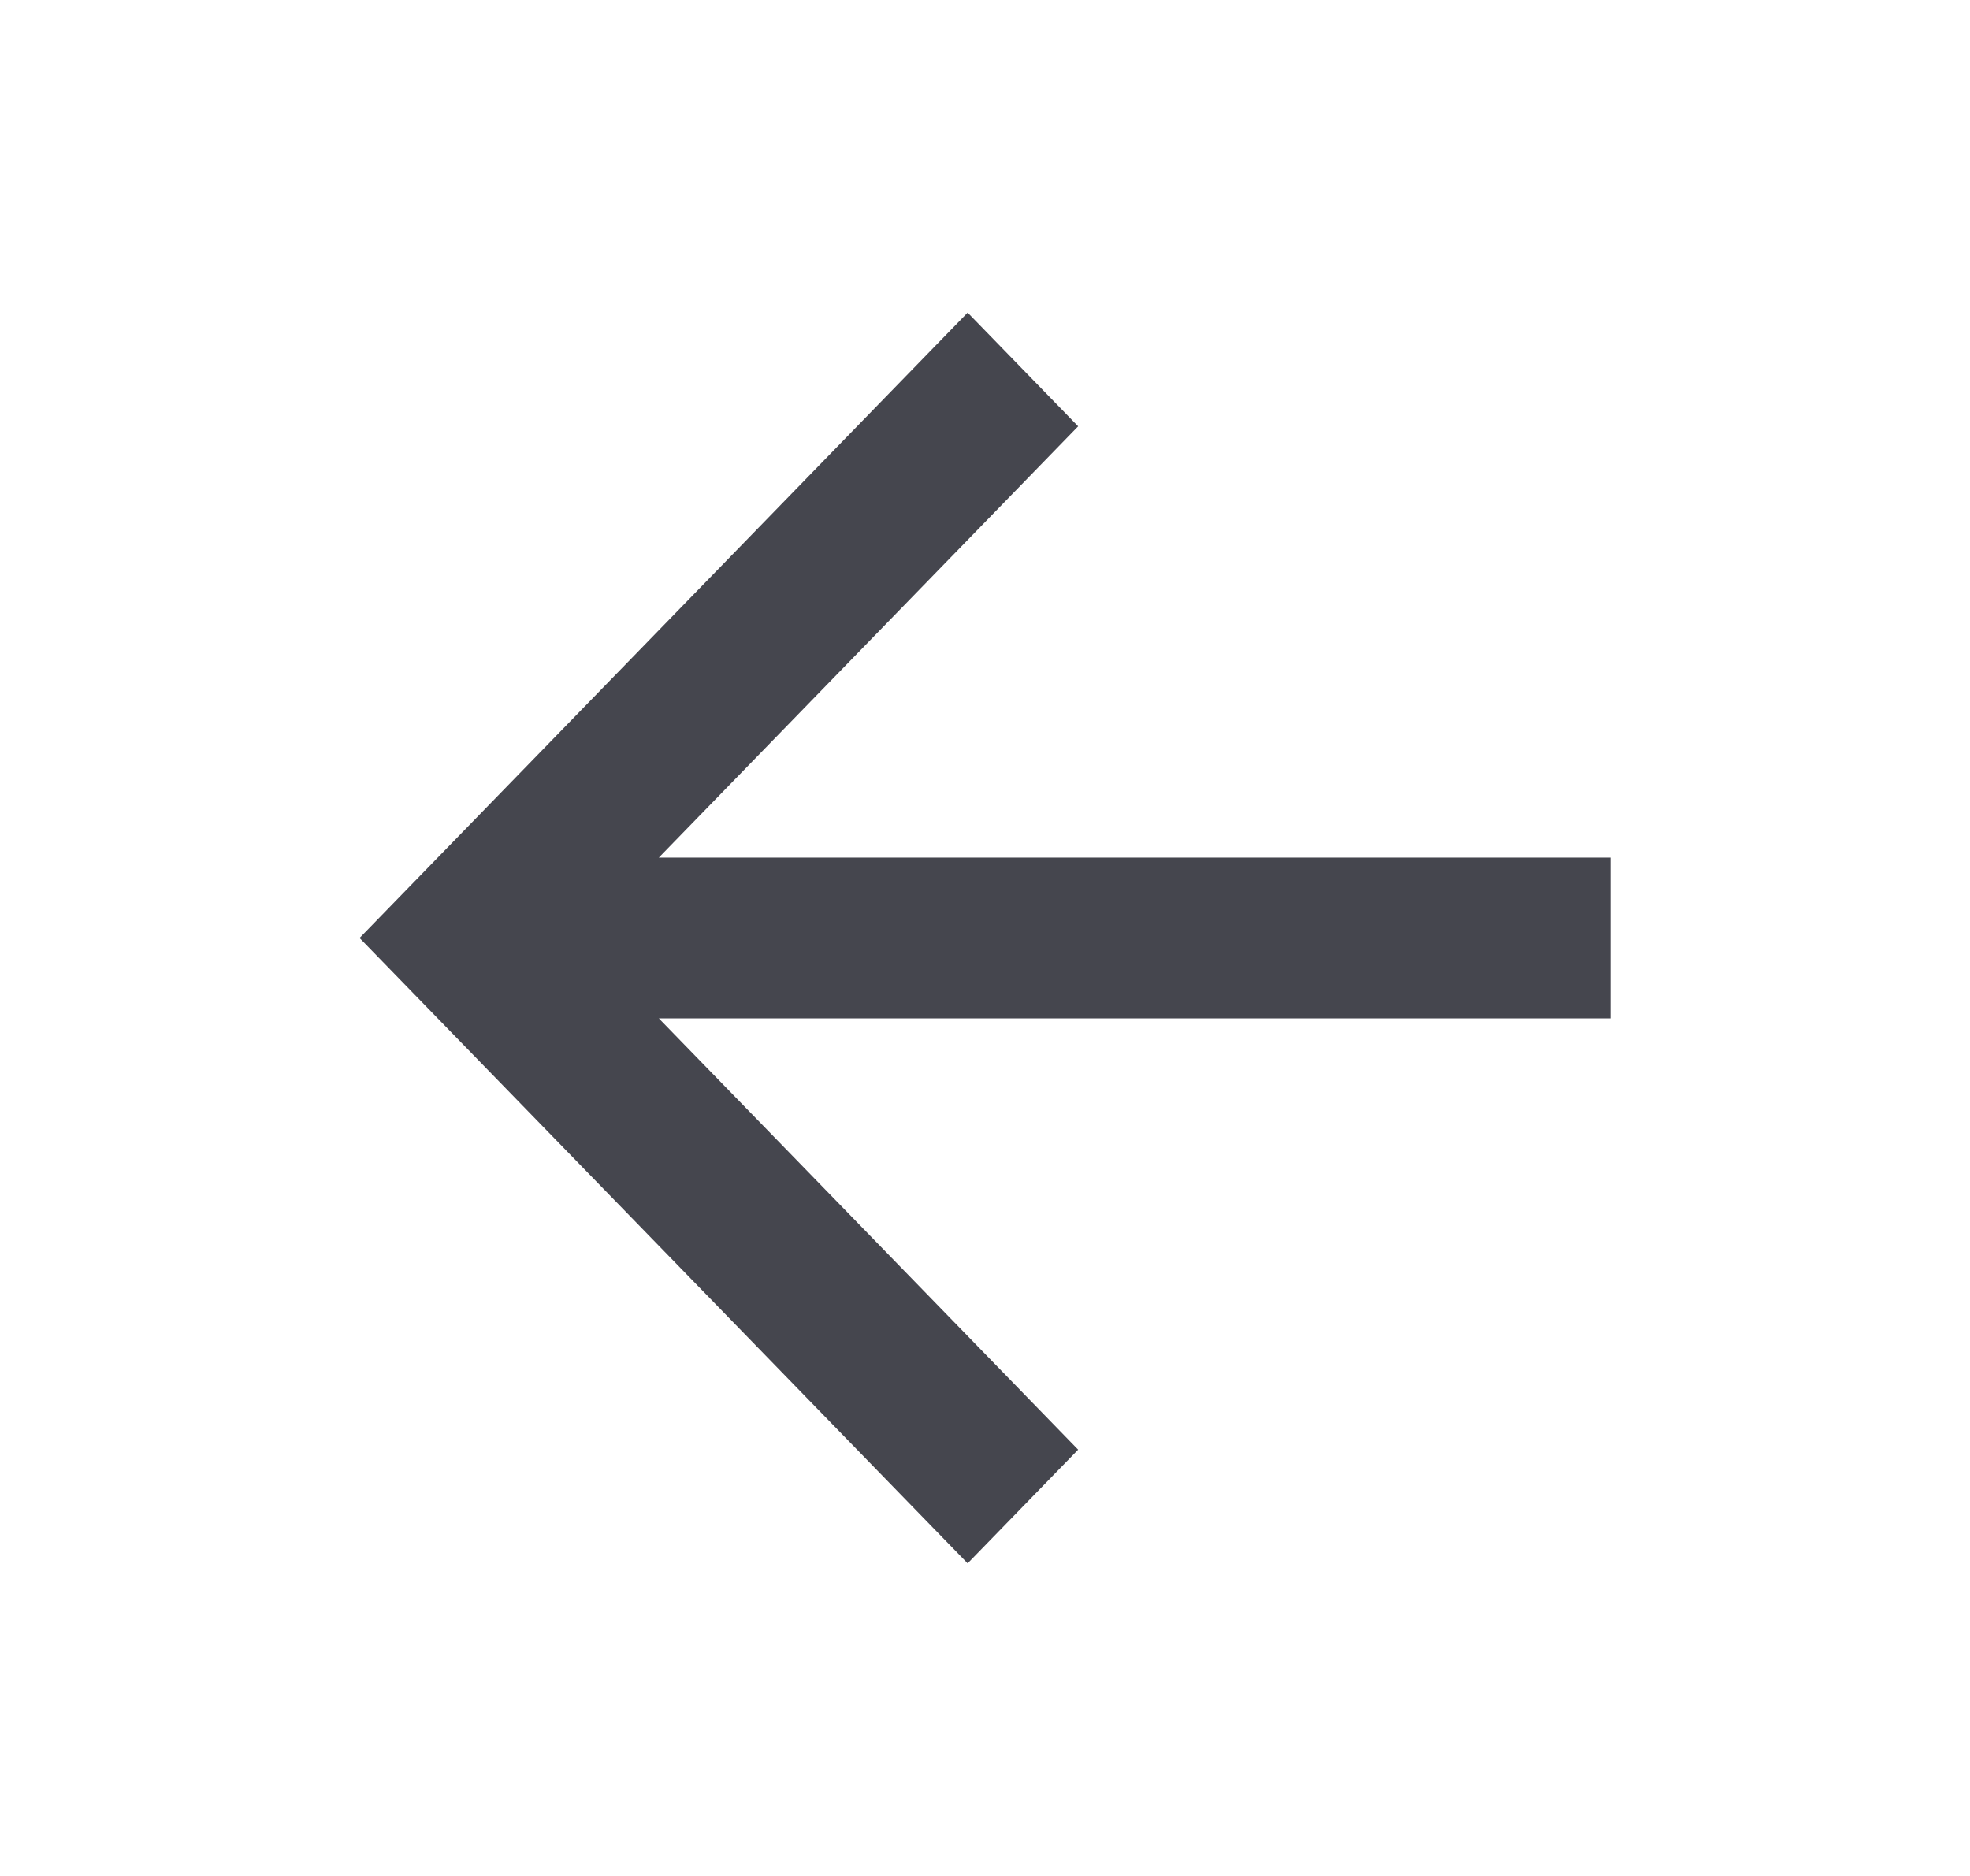 <svg width="21" height="20" viewBox="0 0 21 20" fill="none" xmlns="http://www.w3.org/2000/svg">
<path d="M7.023 9.143H17.167V10.857H7.023L11.493 15.455L10.315 16.667L3.833 10L10.315 3.333L11.493 4.545L7.023 9.143Z" fill="#45464E"/>
</svg>
